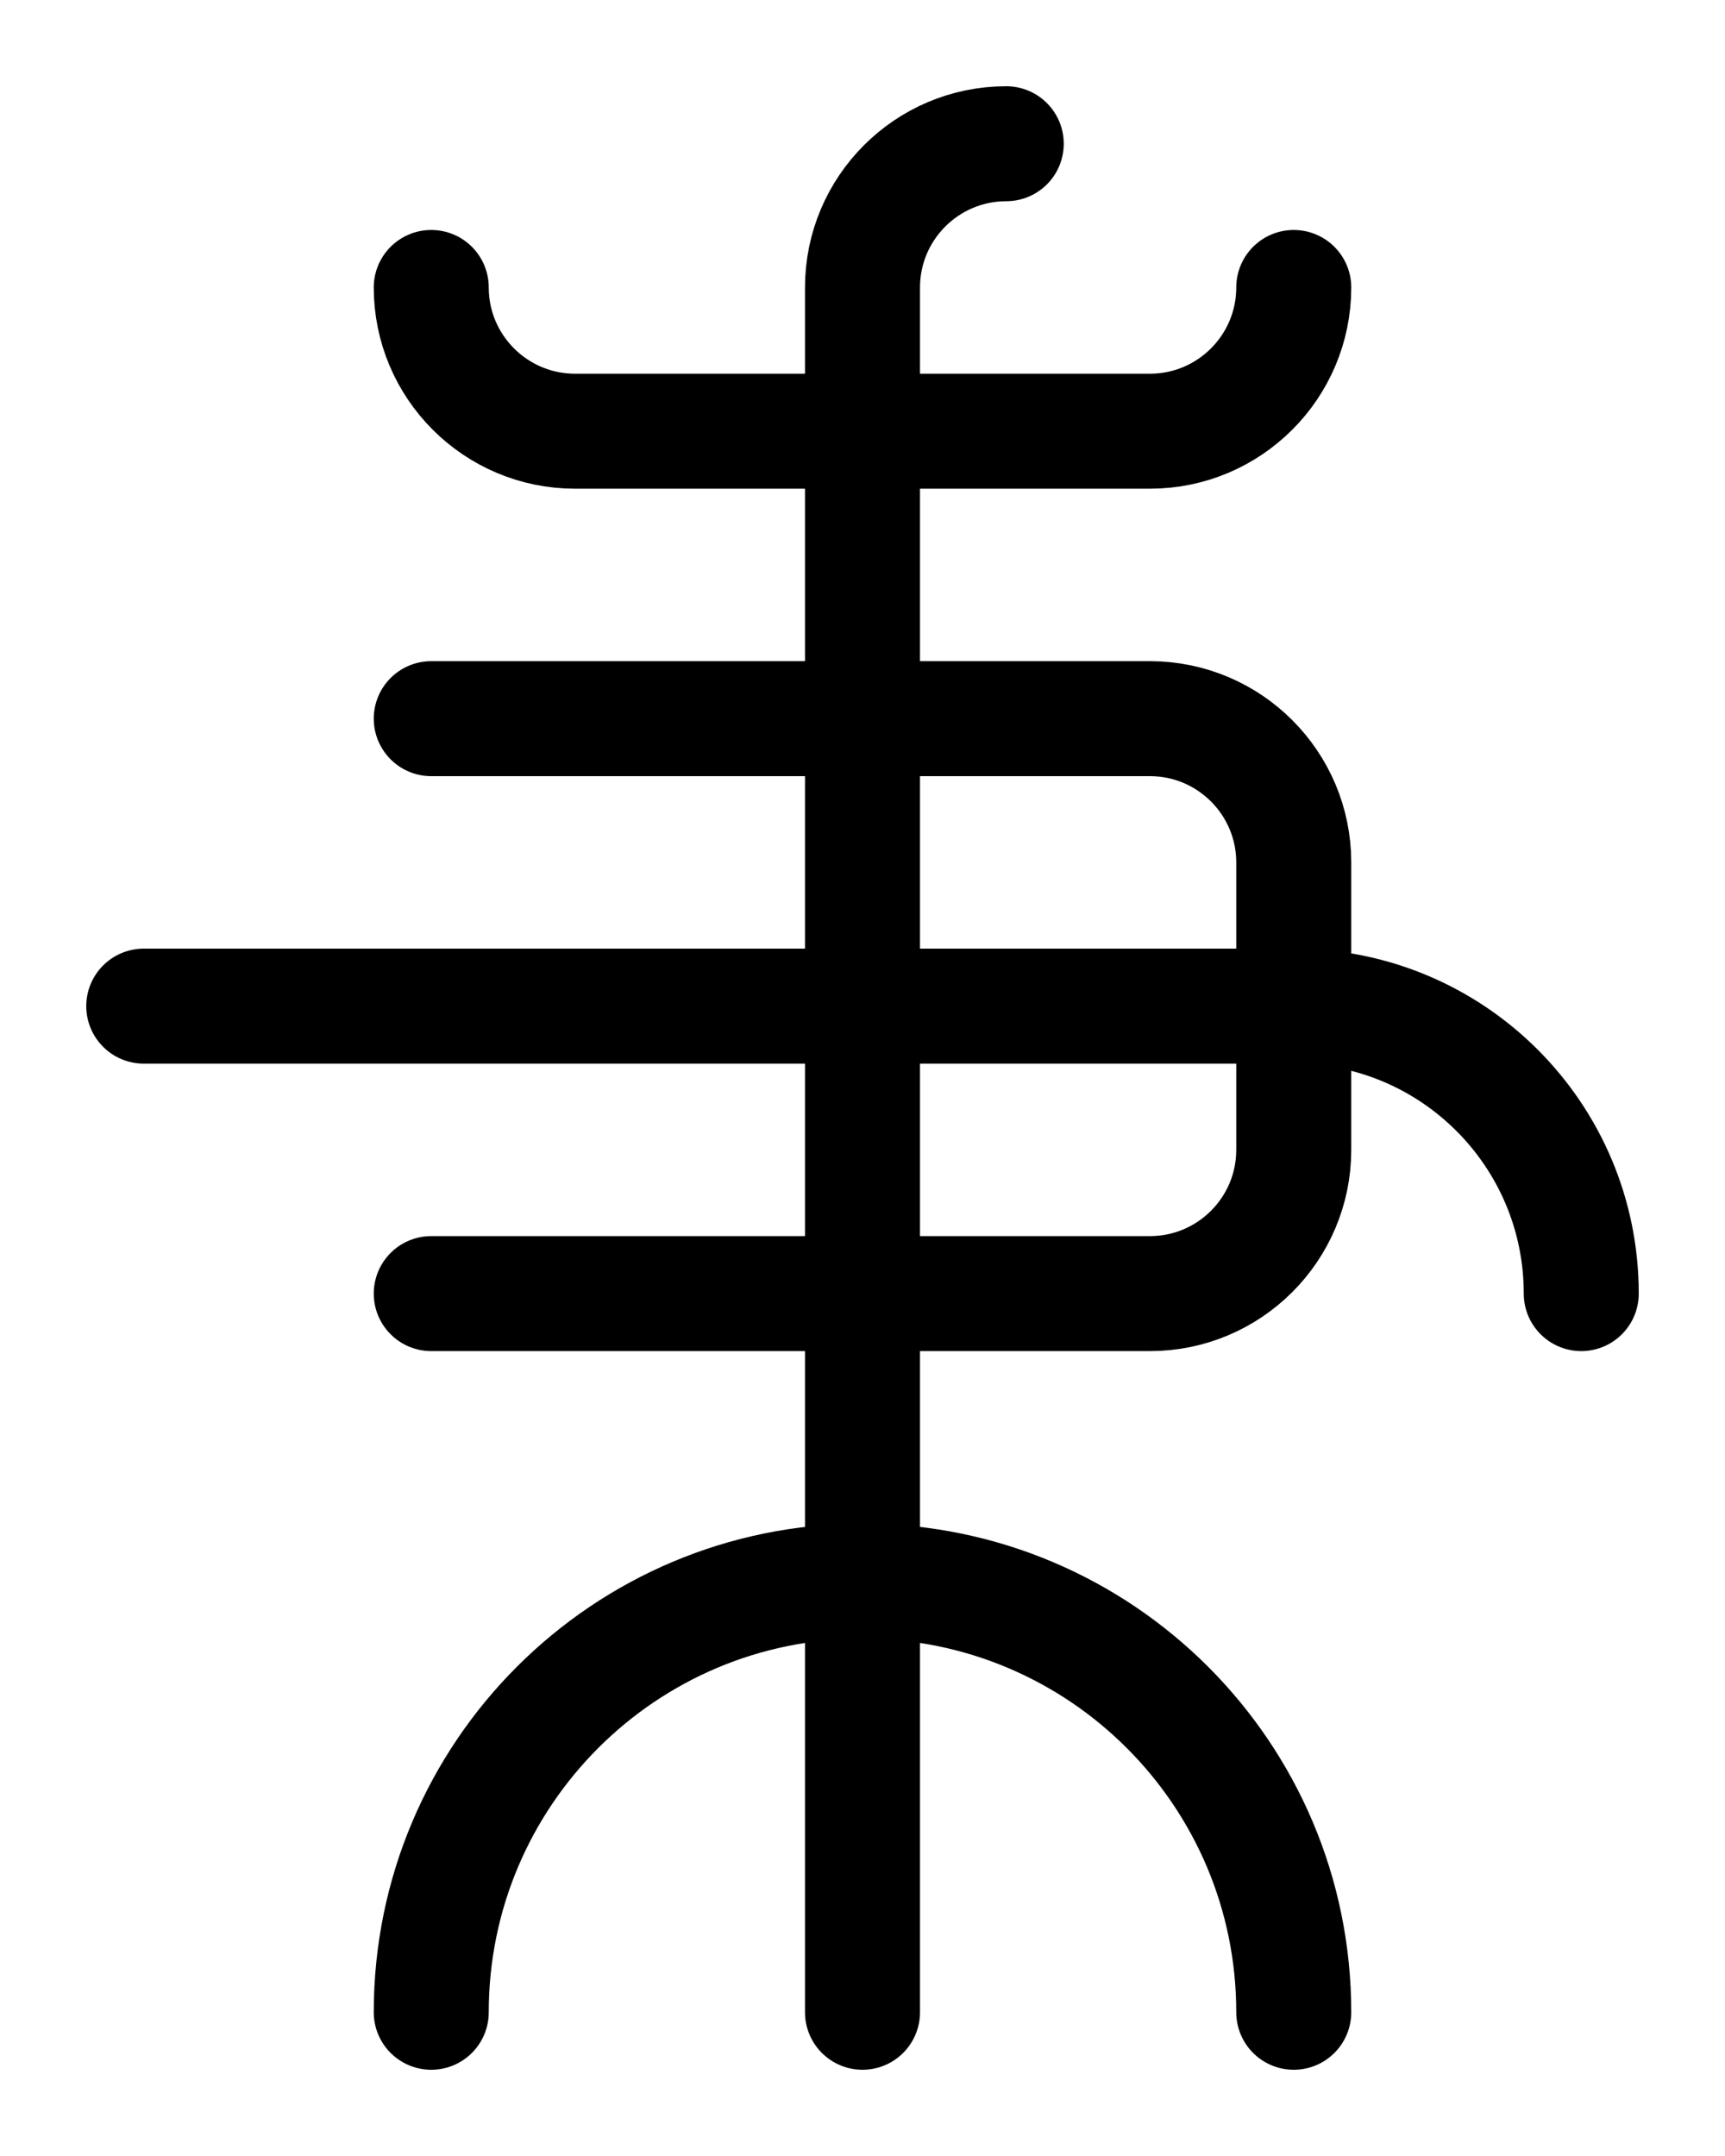 <?xml version="1.0" encoding="utf-8"?>
<!-- Generator: Adobe Illustrator 26.0.0, SVG Export Plug-In . SVG Version: 6.00 Build 0)  -->
<svg version="1.1" id="图层_1" xmlns="http://www.w3.org/2000/svg" xmlns:xlink="http://www.w3.org/1999/xlink" x="0px" y="0px"
	 viewBox="0 0 720 900" style="enable-background:new 0 0 720 900;" xml:space="preserve">
<style type="text/css">
	.st0{fill:none;stroke:#000000;stroke-width:48;stroke-linecap:round;stroke-linejoin:round;stroke-miterlimit:10;}
</style>
<path class="st0" d="M180,120c0,33.1,26.9,60,60,60h240c33.1,0,60-26.9,60-60"/>
<path class="st0" d="M180,840c0-99.4,80.6-180,180-180s180,80.6,180,180"/>
<path class="st0" d="M420,60c-33.1,0-60,26.9-60,60v720"/>
<path class="st0" d="M180,300h300c33.1,0,60,26.9,60,60v120c0,33.1-26.9,60-60,60H180"/>
<path class="st0" d="M60,420h480c66.3,0,120,53.7,120,120"/>
</svg>
